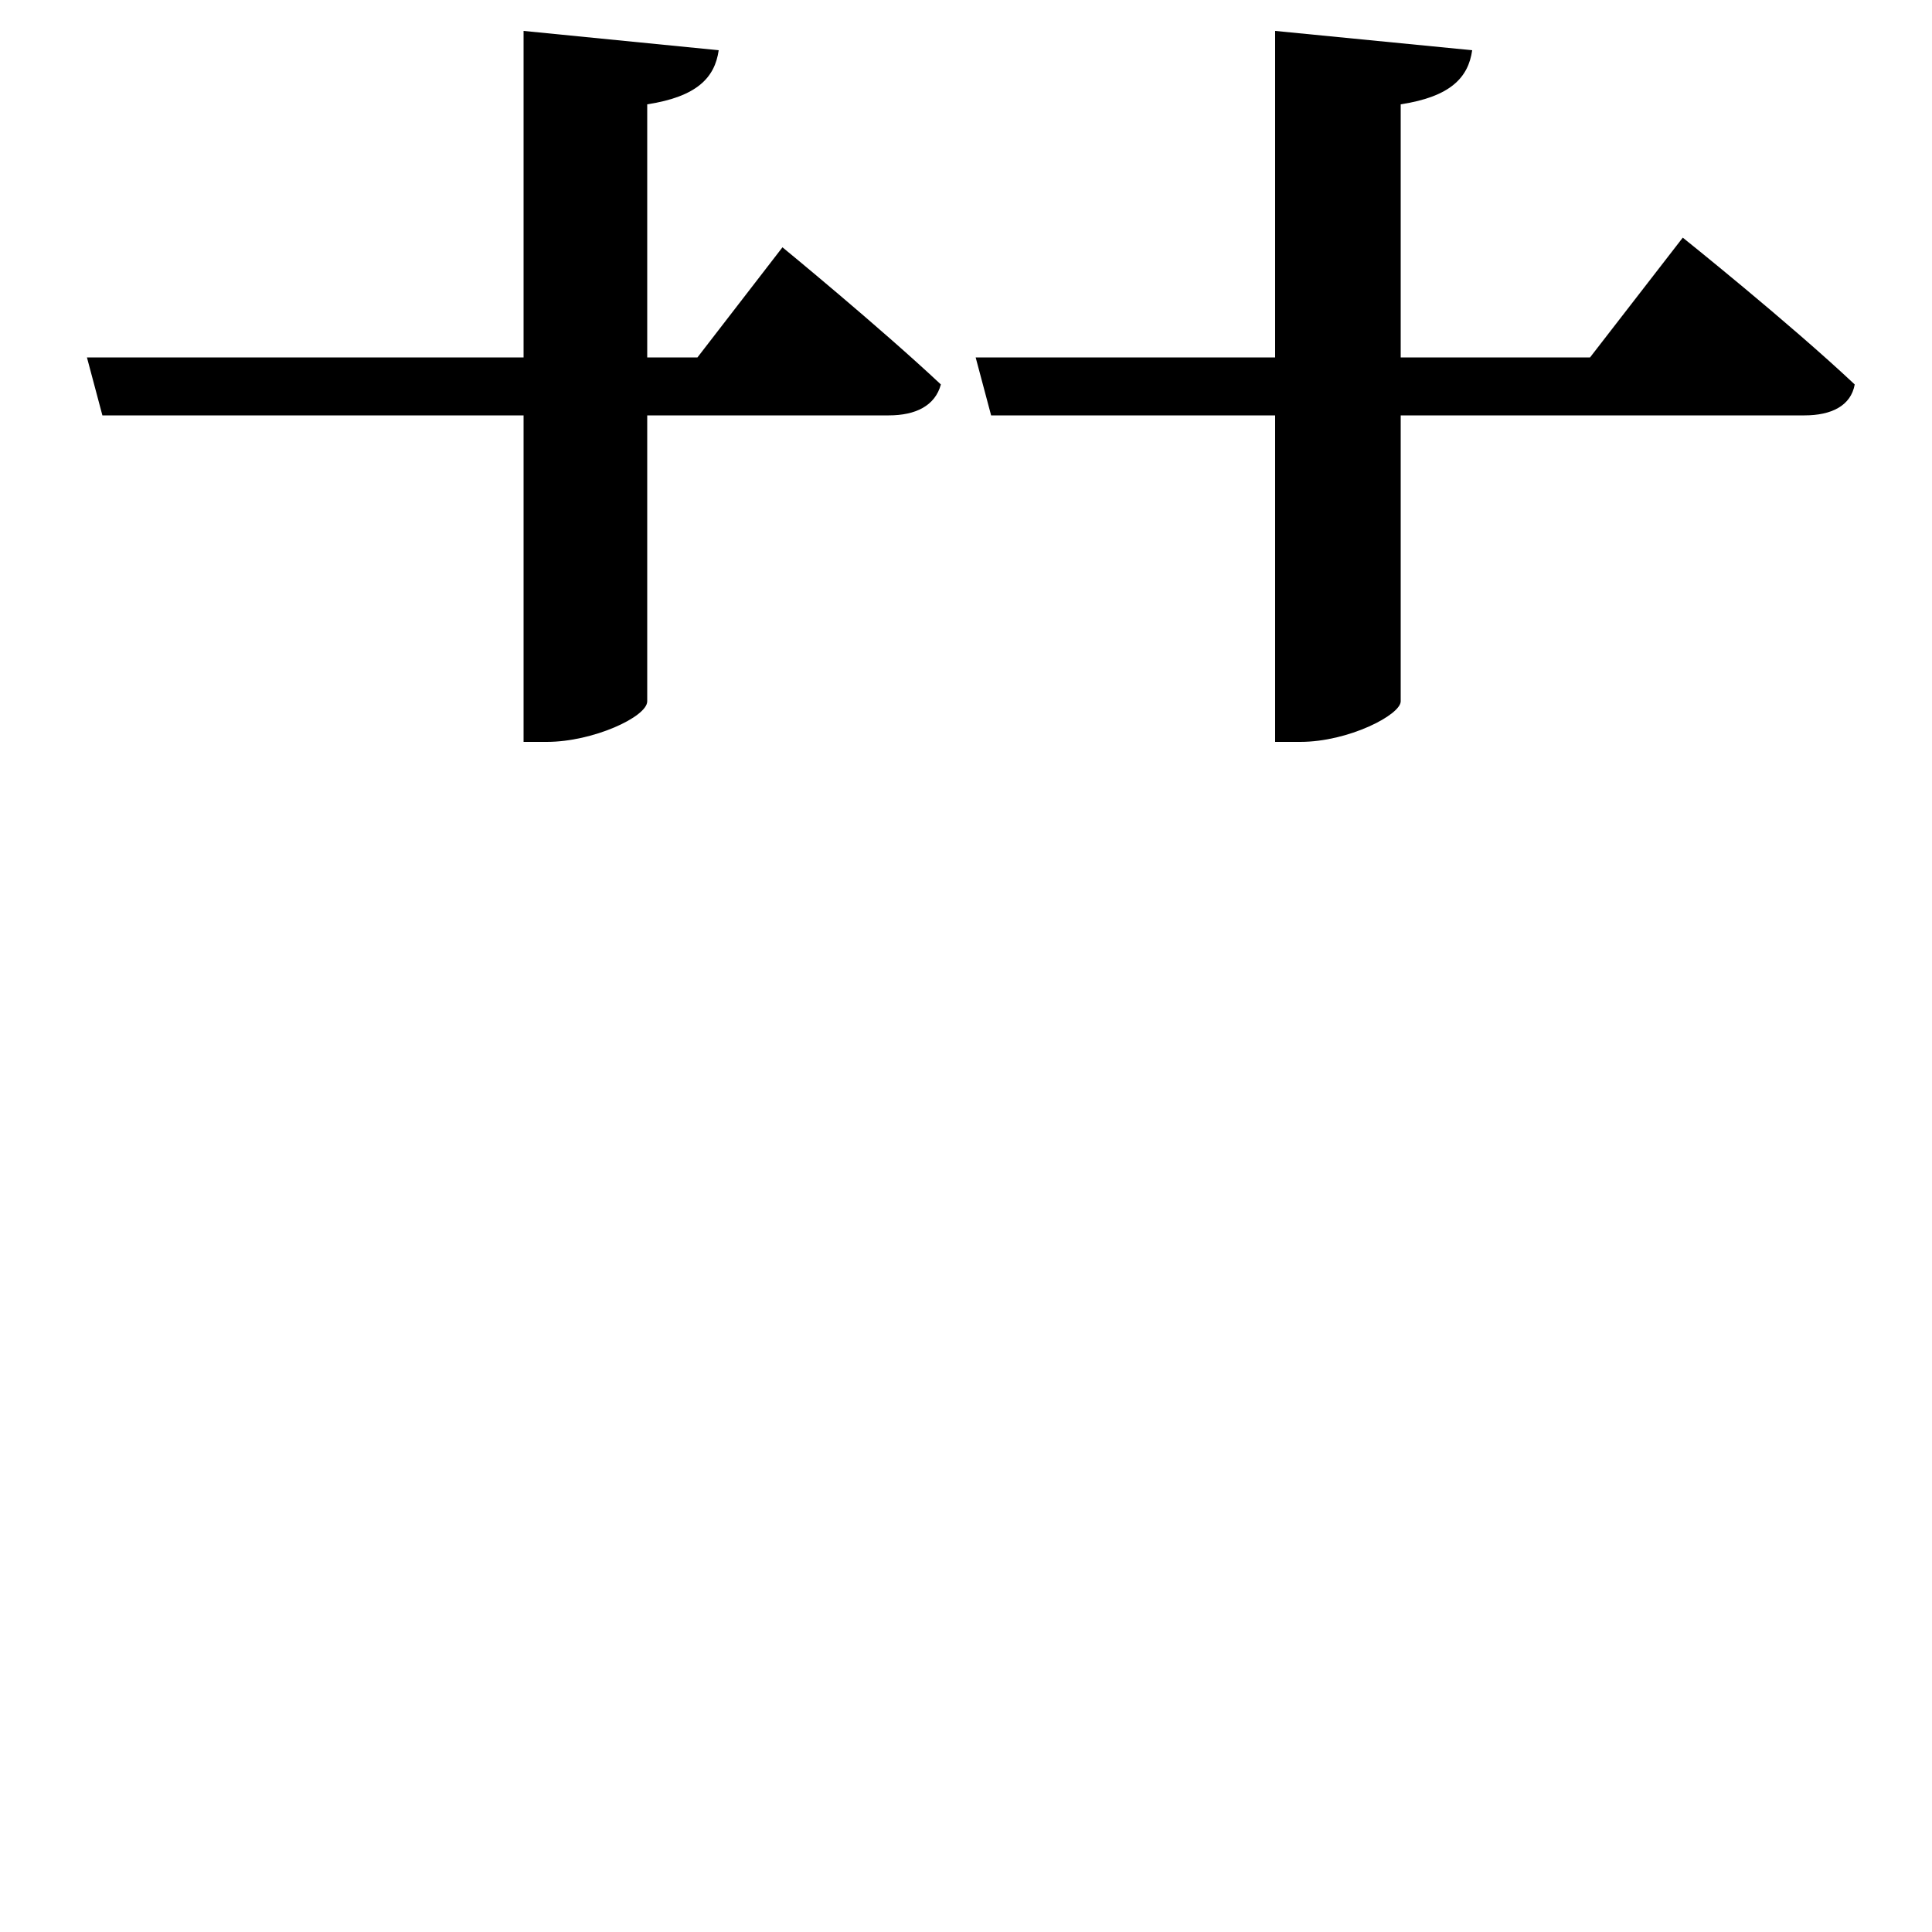 <svg xmlns="http://www.w3.org/2000/svg"
    viewBox="0 0 1000 1000">
  <!--
© 2017-2023 Adobe (http://www.adobe.com/).
Noto is a trademark of Google Inc.
This Font Software is licensed under the SIL Open Font License, Version 1.1. This Font Software is distributed on an "AS IS" BASIS, WITHOUT WARRANTIES OR CONDITIONS OF ANY KIND, either express or implied. See the SIL Open Font License for the specific language, permissions and limitations governing your use of this Font Software.
http://scripts.sil.org/OFL
  -->
<path d="M271 16L271 185 45 185 53 215 271 215 271 384 283 384C307 384 335 371 335 363L335 215 460 215C474 215 484 210 487 199 455 169 405 128 405 128L361 185 335 185 335 54C361 50 370 40 372 26ZM660 16L660 185 505 185 513 215 660 215 660 384 673 384C698 384 725 370 725 363L725 215 934 215C948 215 958 210 960 199 926 167 871 123 871 123L823 185 725 185 725 54C751 50 760 40 762 26Z"/>
</svg>